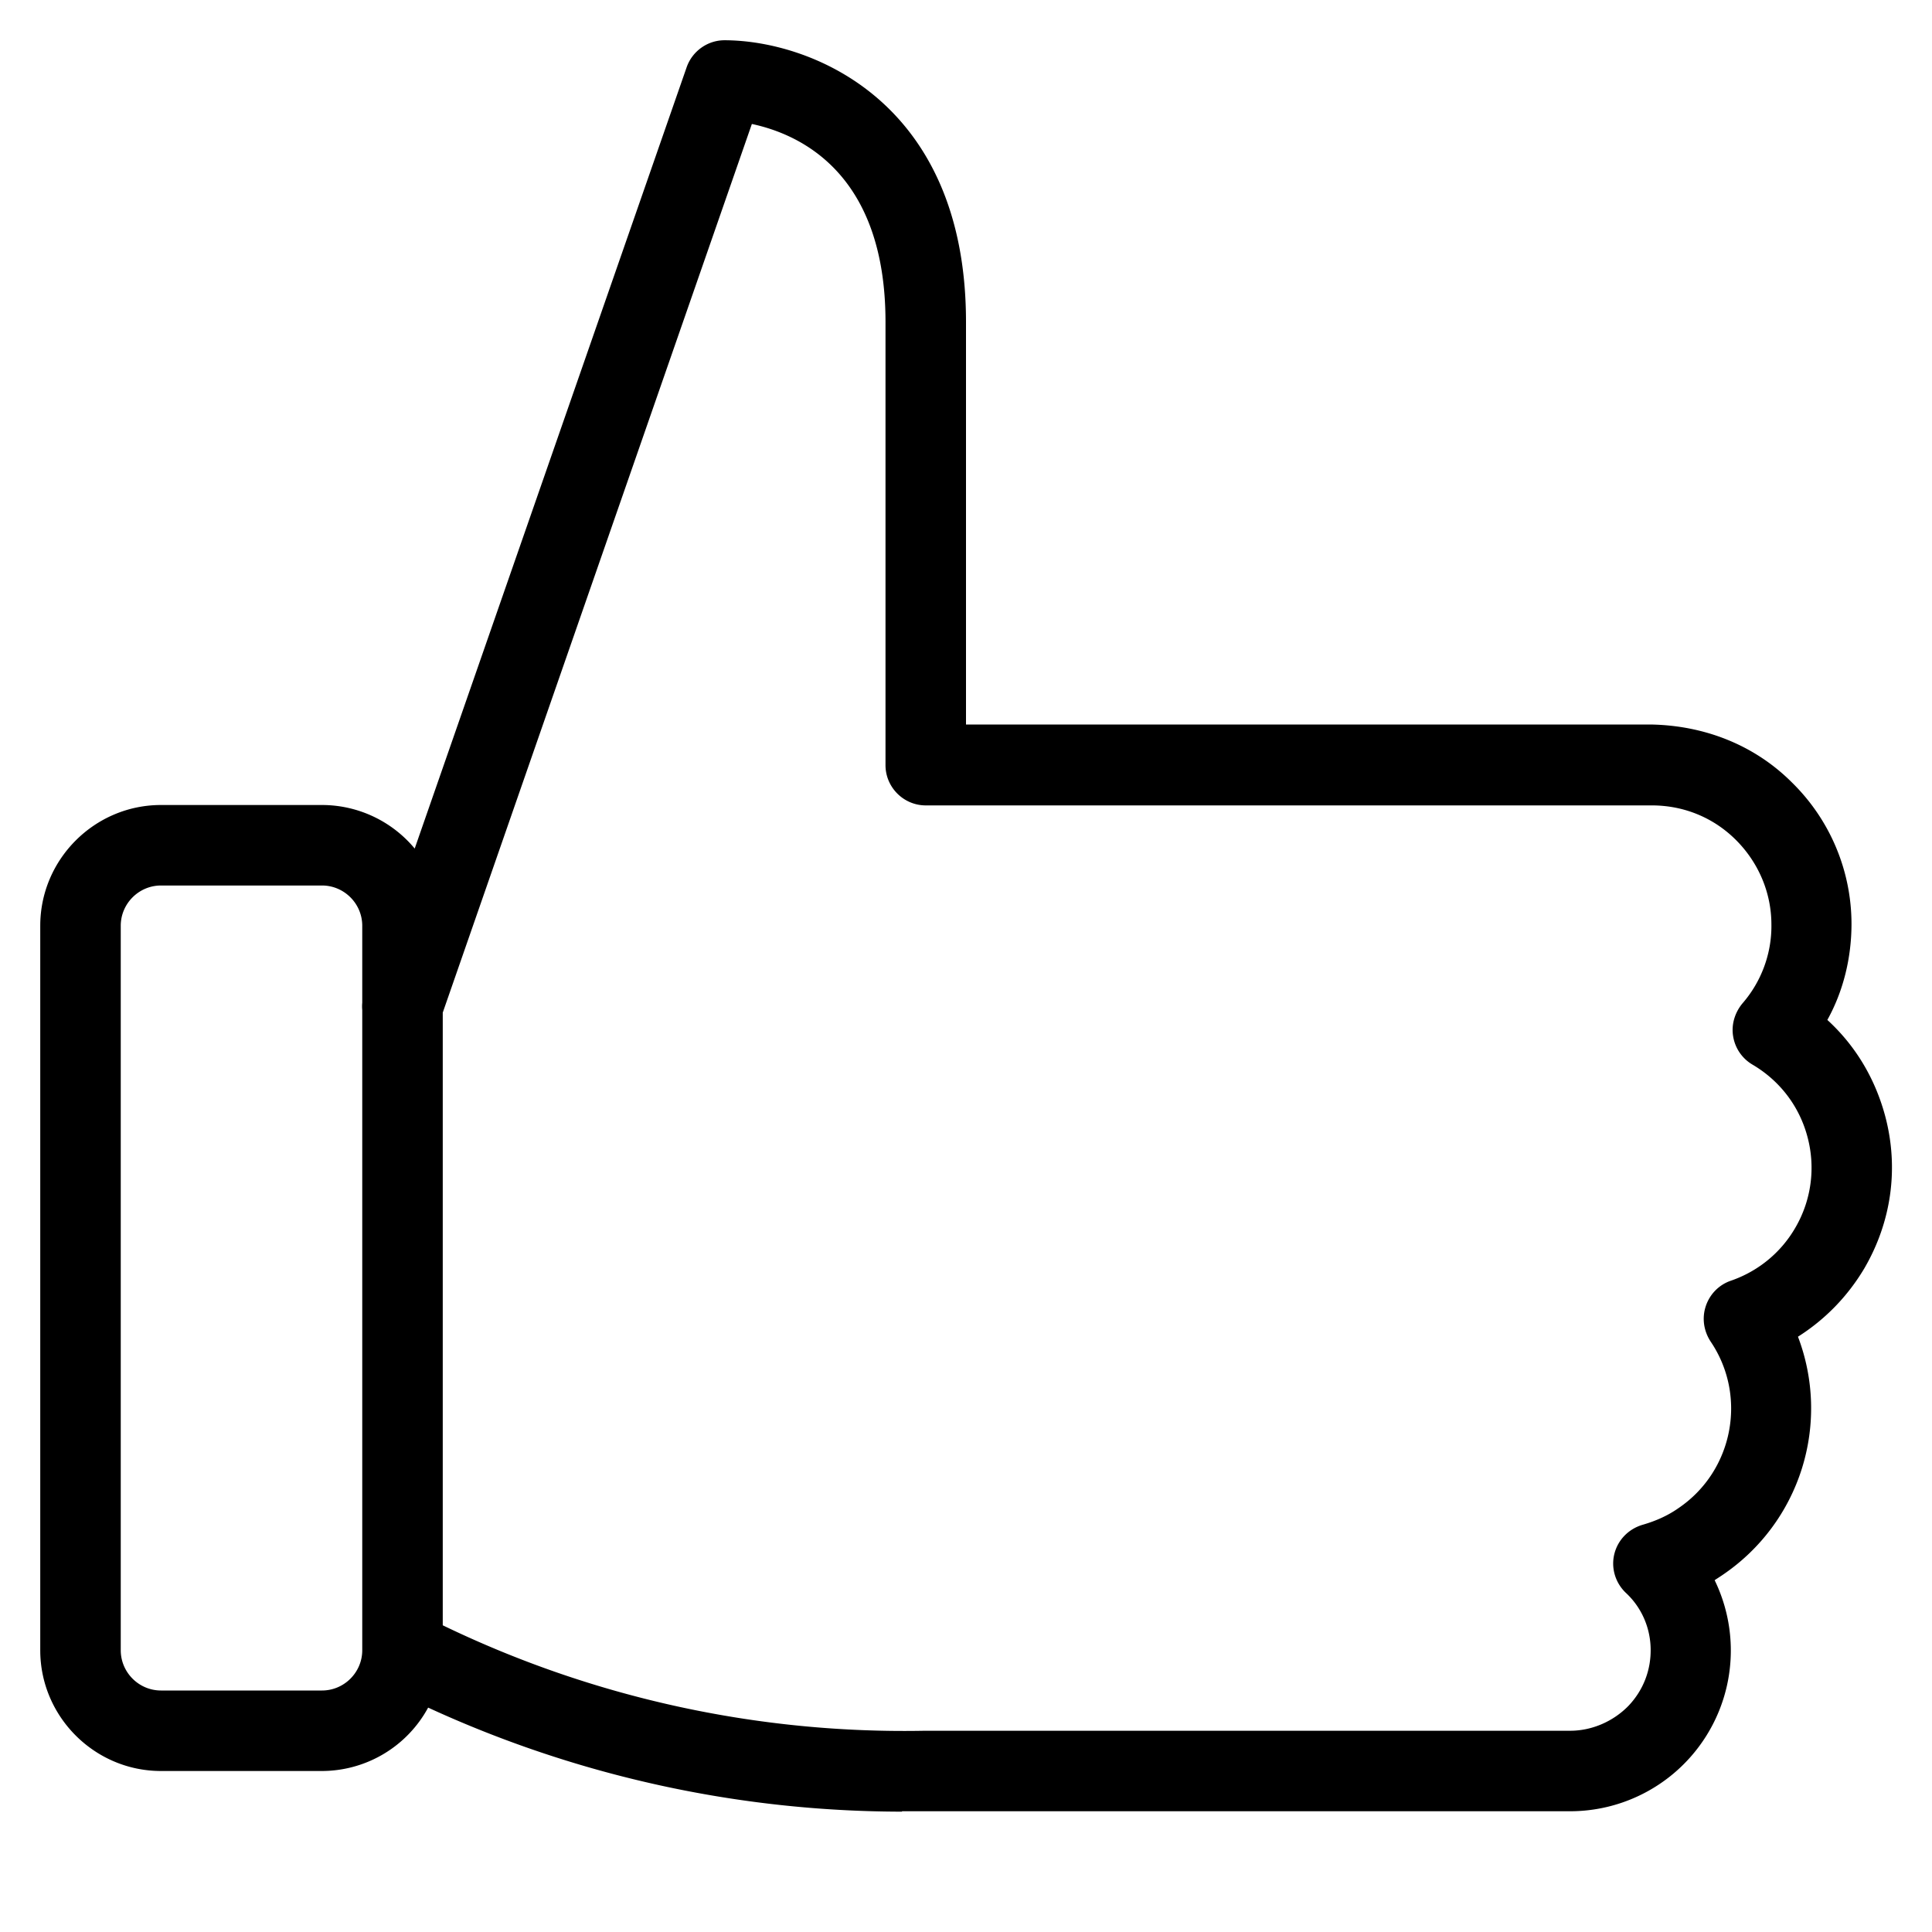 <svg width="48" height="48" viewBox="0 0 48 48" xmlns="http://www.w3.org/2000/svg" class="icon icon-thumb-up-lg" aria-hidden="true" focusable="false" fill="currentColor"><path fill-rule="evenodd" clip-rule="evenodd" d="M10.637 42.425A28.202 28.202 0 0 0 22.41 45.01V45h16.6a3.994 3.994 0 0 0 3.59-5.74c.035-.025.07-.047.105-.07.035-.023.07-.045.105-.07a4.997 4.997 0 0 0 1.86-5.91c.68-.43 1.24-1.01 1.65-1.7.67-1.15.86-2.48.52-3.77-.25-.94-.74-1.76-1.44-2.4.4-.72.6-1.55.6-2.39a4.926 4.926 0 0 0-1.48-3.51c-.94-.94-2.19-1.42-3.52-1.44H24V8c0-5.54-3.92-7-6-7-.42 0-.8.27-.94.67l-6.757 19.412A2.997 2.997 0 0 0 8 20H4c-1.65 0-3 1.35-3 3v18c0 1.65 1.35 3 3 3h4a3.008 3.008 0 0 0 2.637-1.575ZM11 40.38A26.34 26.34 0 0 0 22.98 43h16.03c.54 0 1.07-.23 1.45-.62.37-.39.56-.89.55-1.42-.01-.53-.23-1.03-.62-1.39-.26-.25-.37-.62-.28-.97.09-.35.36-.62.71-.72.31-.09.61-.22.88-.41 1.36-.92 1.72-2.78.8-4.14-.17-.26-.22-.58-.12-.88.1-.3.33-.53.62-.63.67-.23 1.24-.69 1.6-1.31.4-.68.51-1.49.31-2.25-.2-.77-.69-1.41-1.37-1.81a.999.999 0 0 1-.48-.7c-.05-.29.04-.59.23-.82.47-.54.73-1.24.72-1.96 0-.79-.32-1.54-.88-2.1s-1.3-.86-2.09-.86H23c-.55 0-1-.45-1-1V8c0-3.72-2.15-4.67-3.32-4.92L11 25.158V40.38ZM9 24.91a.986.986 0 0 0 0 .187V41c0 .55-.45 1-1 1H4c-.55 0-1-.45-1-1V23c0-.55.45-1 1-1h4c.55 0 1 .45 1 1v1.91Z"/></svg>